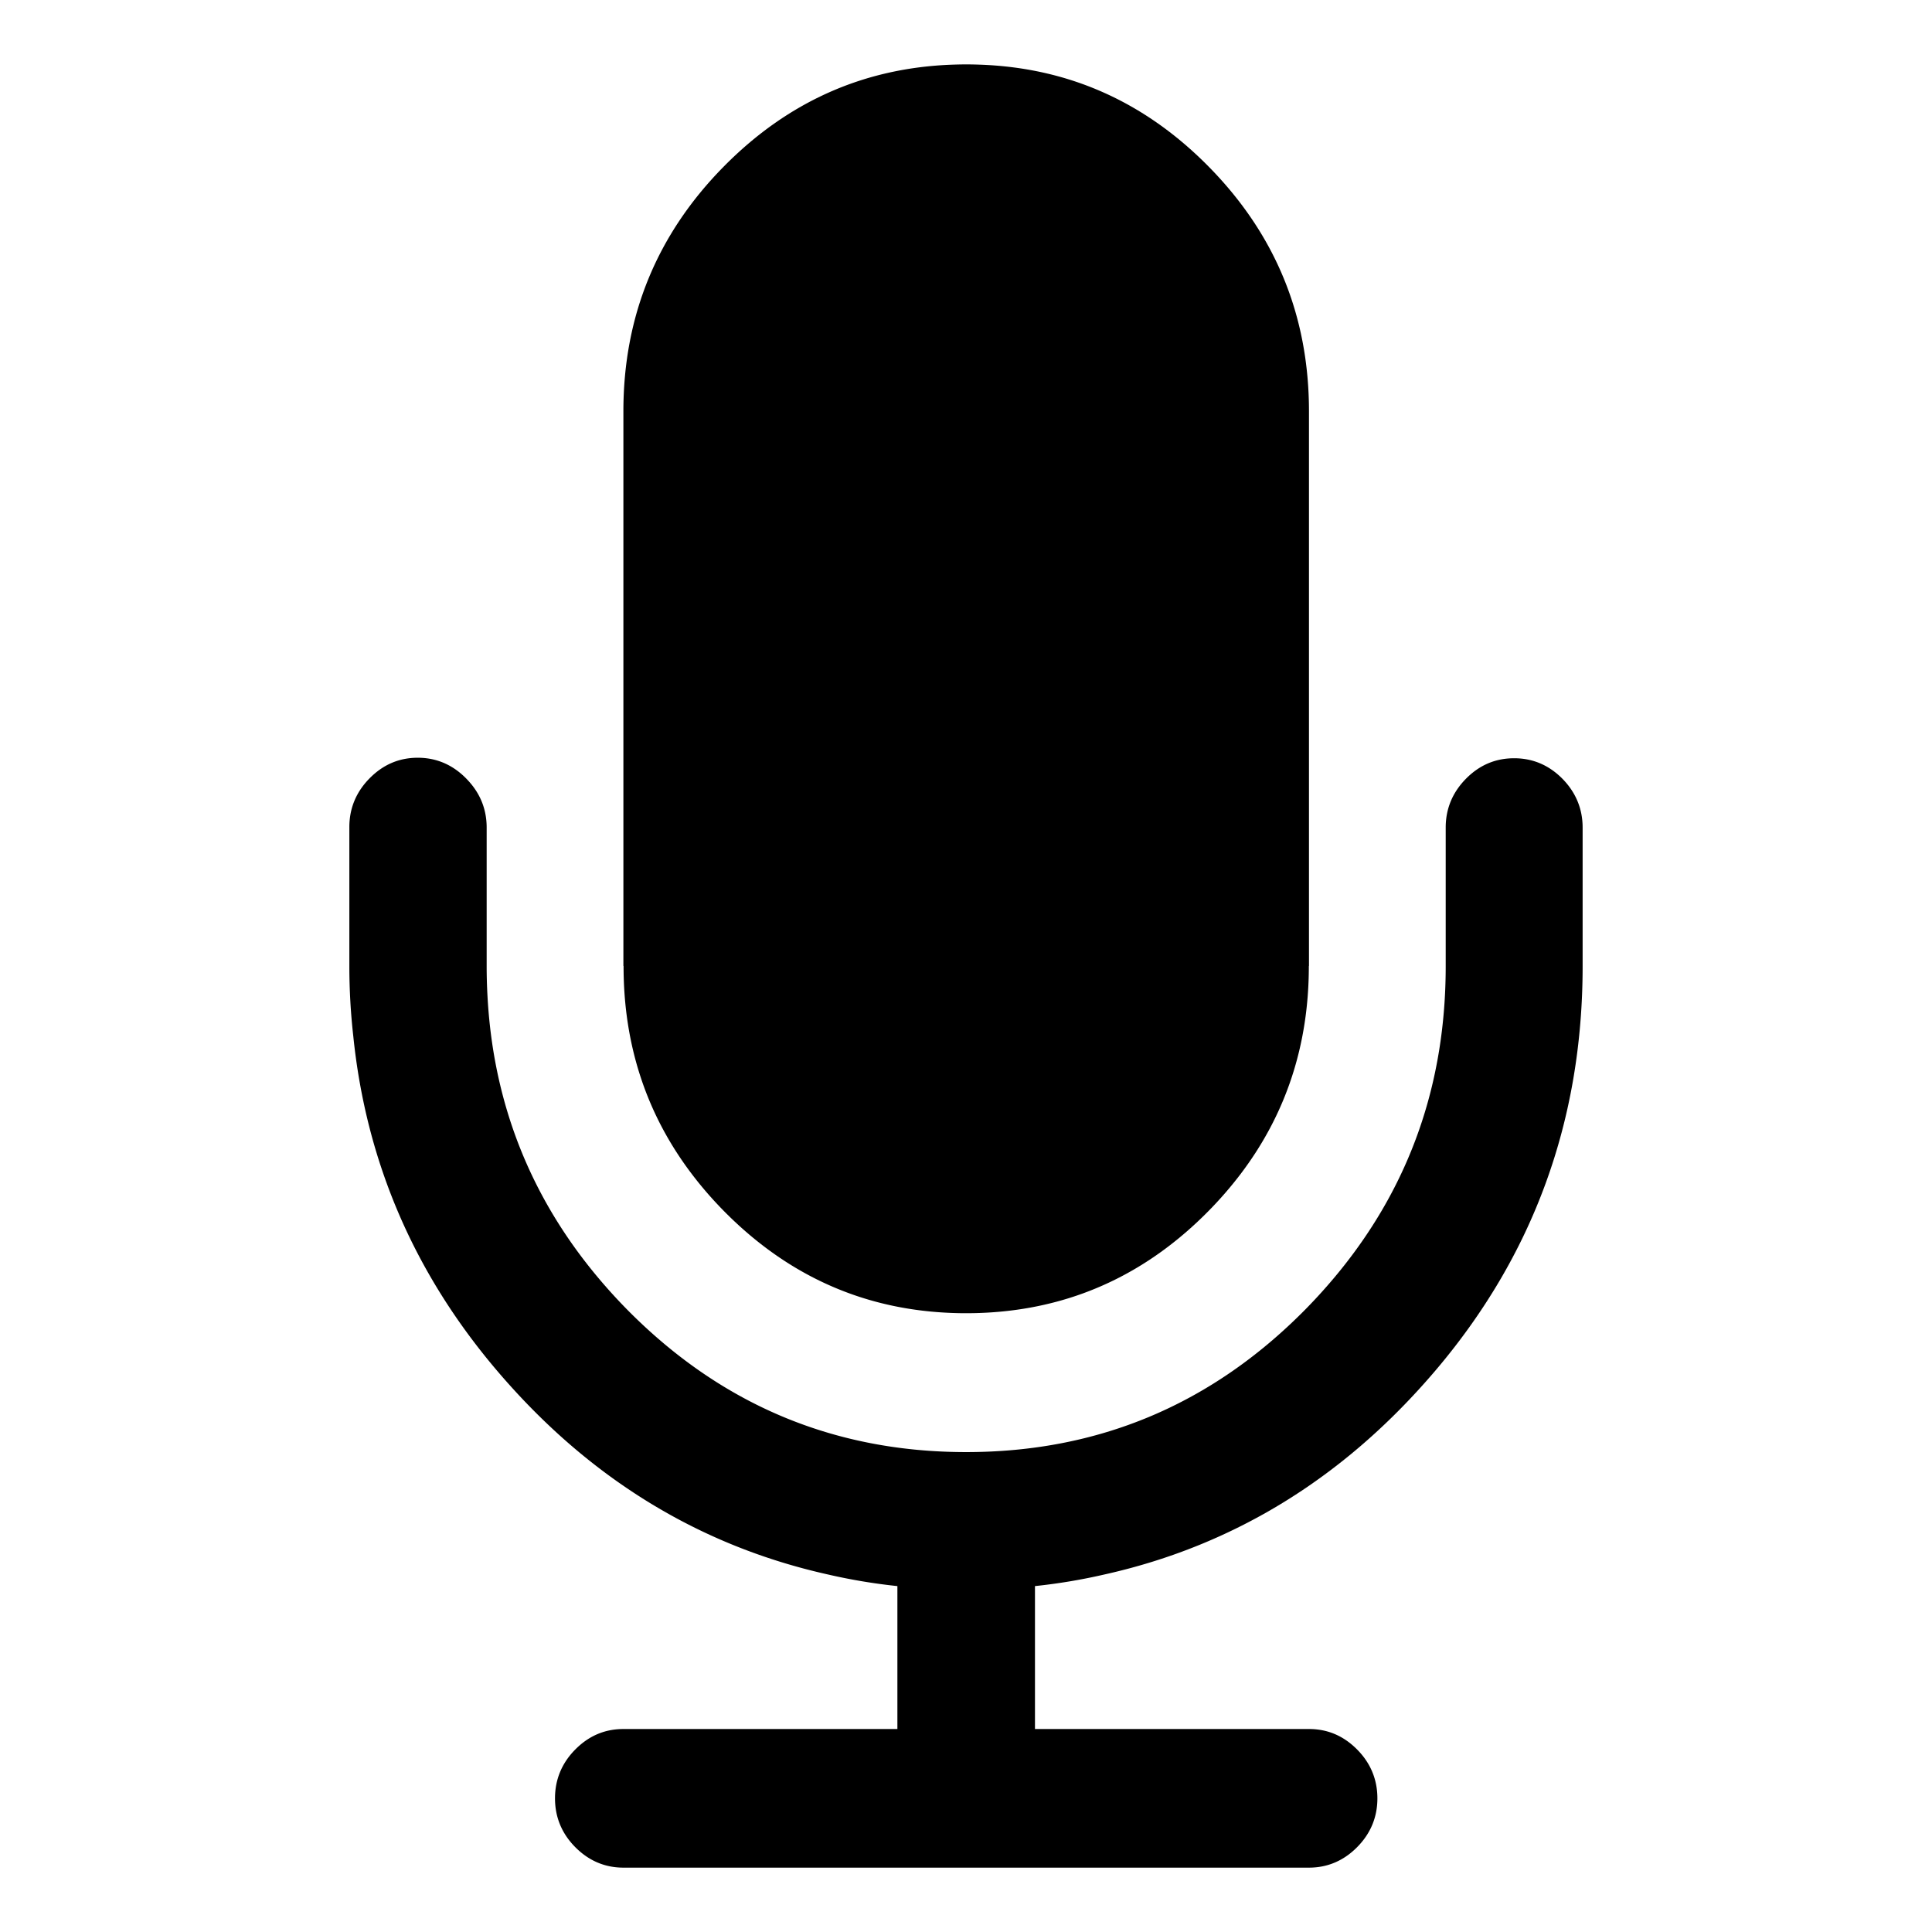 <svg class="recorder_svg__icon" viewBox="0 0 1024 1024" xmlns="http://www.w3.org/2000/svg" width="16" height="16"><path d="M828.096 412.736c-7.168-7.243-15.755-10.848-25.547-10.848-9.909 0-18.4 3.605-25.546 10.848-7.168 7.264-10.752 15.957-10.752 25.867v73.568c0 62.154-19.062 116.32-57.184 162.741a288.729 288.729 0 0 1-17.28 19.2c-49.76 50.39-109.696 75.52-179.606 75.52h-.17c-69.91 0-129.846-25.13-179.606-75.52a286.378 286.378 0 0 1-17.28-19.2c-24.074-29.312-40.522-61.728-49.397-97.27-3.968-15.882-6.41-32.394-7.339-49.546a290.603 290.603 0 0 1-.448-15.925v-73.568c0-9.344-3.189-17.611-9.568-24.619a45.216 45.216 0 0 0-1.397-1.483c-7.168-7.242-15.755-10.88-25.547-10.88-9.909 0-18.368 3.638-25.514 10.88-7.168 7.243-10.752 15.958-10.752 25.846v73.696c0 12.49.704 24.853 2.08 37.098 6.816 66.678 32.33 125.92 76.533 177.739a345.682 345.682 0 0 0 5.237 6.005c22.123 24.886 46.336 45.526 72.619 61.974 29.792 18.645 62.25 31.872 97.376 39.69a305.8 305.8 0 0 0 36.63 6.112v75.755H330.42c-9.909 0-18.378 3.637-25.536 10.88-7.168 7.243-10.72 15.957-10.72 25.867s3.552 18.602 10.72 25.845c7.168 7.243 15.755 10.88 25.536 10.88h363.371c9.792 0 18.379-3.637 25.536-10.88 7.168-7.243 10.72-15.936 10.72-25.845 0-9.91-3.552-18.624-10.72-25.867-7.168-7.243-15.627-10.88-25.536-10.88H548.555v-75.755a305.8 305.8 0 0 0 36.629-6.112c35.125-7.808 67.584-21.045 97.376-39.69 26.283-16.448 50.496-37.088 72.619-61.974 1.77-1.994 3.52-4 5.237-6.005 52.235-61.248 78.41-132.843 78.41-214.837v-73.44c-.01-9.91-3.594-18.603-10.73-25.867z" fill="currentColor"></path><path d="M330.507 512.17c0 41.707 12.128 78.529 36.373 110.358 5.12 6.73 10.773 13.237 16.97 19.51 19.82 20.053 41.857 34.517 66.134 43.402 18.09 6.624 37.43 10.133 58.027 10.55 1.344.031 2.688.042 4.032.042h.128c1.344 0 2.688-.021 4.032-.043 20.586-.416 39.925-3.936 58.026-10.549 24.278-8.885 46.326-23.339 66.134-43.403a201.347 201.347 0 0 0 16.97-19.509c24.246-31.84 36.374-68.65 36.374-110.357v-.203l.074.075V218.005c0-50.517-17.77-93.866-53.344-129.877-33.845-34.261-74.186-52.203-121.066-53.856-.107 0-.203-.01-.31-.01a211.726 211.726 0 0 0-6.912-.129h-.106c-2.326 0-4.619.054-6.912.128-.107 0-.203.011-.31.011-46.88 1.664-87.221 19.595-121.066 53.856-35.574 36.01-53.344 79.36-53.344 129.877v294.027l.096-.096v.235z" fill="currentColor"></path></svg>